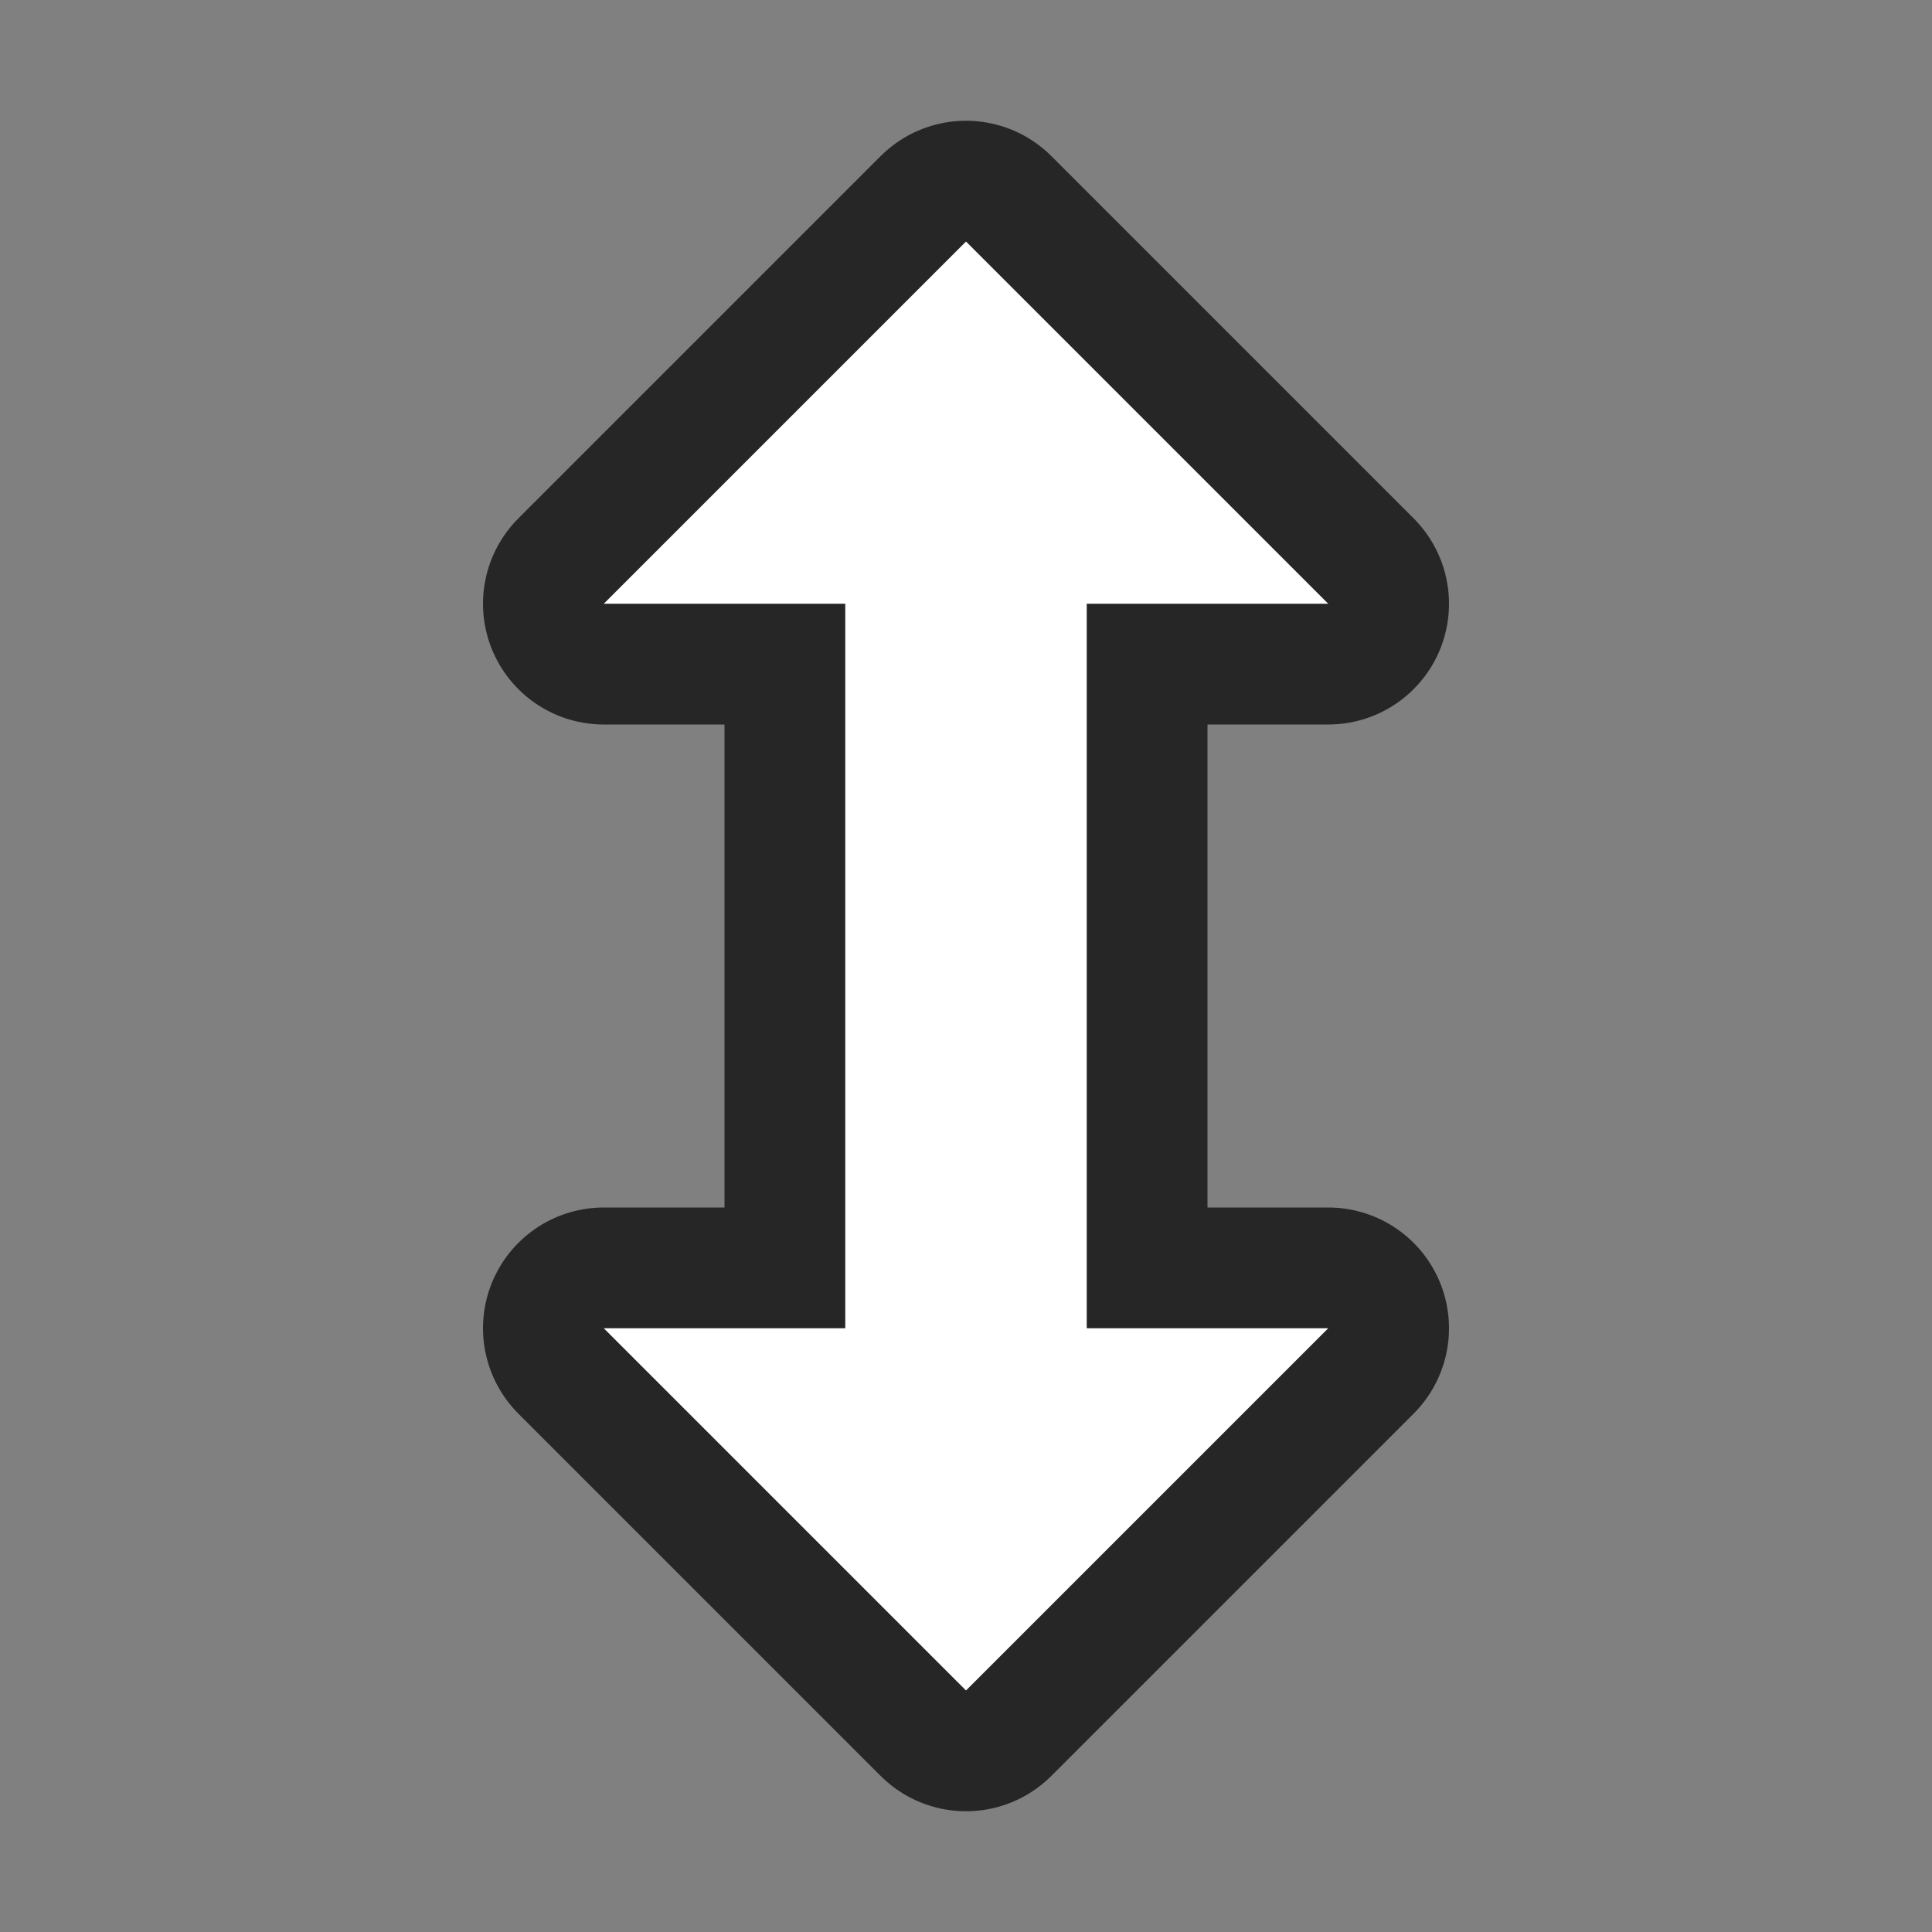 <svg xmlns="http://www.w3.org/2000/svg" viewBox="0 0 16 16"><rect x="0" y="0" width="16" height="16" fill="#808080" stroke="none"/>/&gt;<path style="fill:#000;stroke:#000;opacity:.7;stroke-width:2;stroke-miterlimit:4;stroke-dasharray:none;stroke-linejoin:round" fill="#232629" d="M8 2 5 5h2v6H5l3 3 3-3H9V5h2z"/><path d="M8 2 5 5h2v6H5l3 3 3-3H9V5h2z" fill="#232629" style="fill:#fff"/></svg>